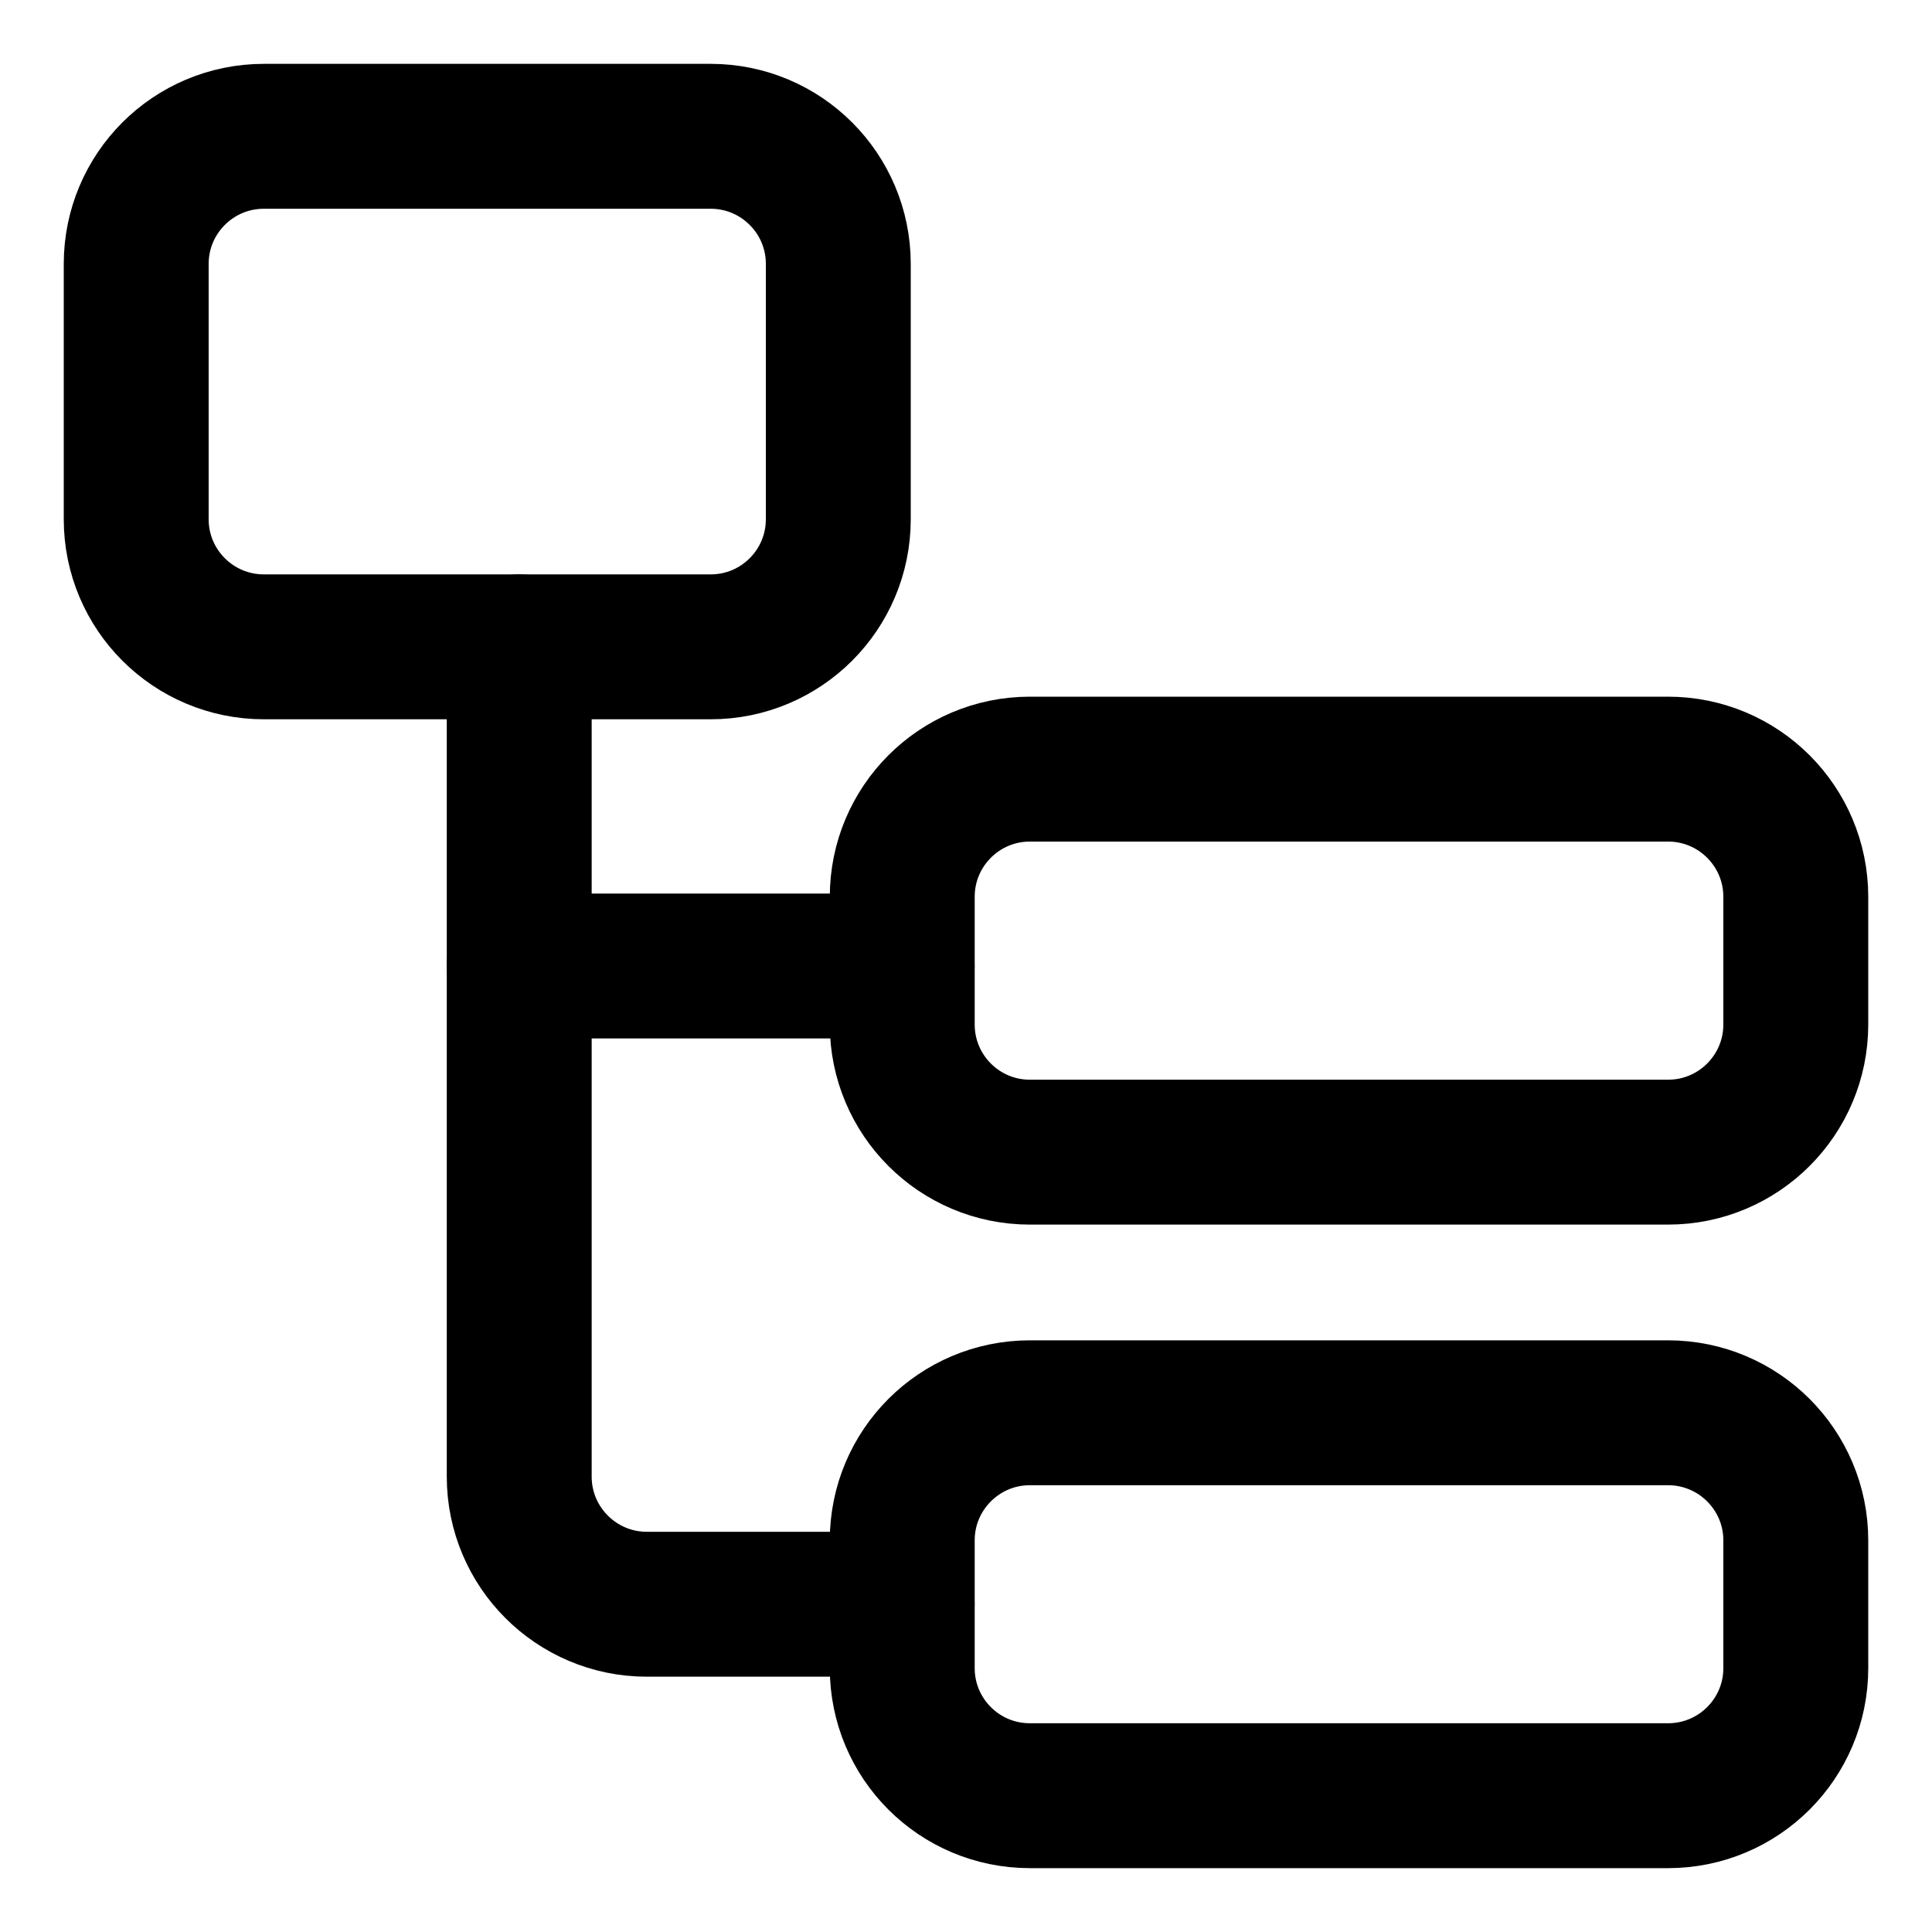 <svg width="20" height="20" viewBox="0 0 20 20" fill="none" xmlns="http://www.w3.org/2000/svg">
<g id="hierarchy-16-20" clip-path="url(#clip0_47_145169)">
<g id="hierarchy-16">
<path id="Vector 2255" d="M7.357 6.696H2.732C2.002 6.696 1.41 6.105 1.41 5.375V2.732C1.41 2.002 2.002 1.411 2.732 1.411H7.357C8.086 1.411 8.678 2.002 8.678 2.732V5.375C8.678 6.105 8.086 6.696 7.357 6.696Z" stroke="black" stroke-width="1.5" stroke-linecap="round" stroke-linejoin="round"/>
<path id="Vector 2256" d="M17.268 11.927H10.661C9.931 11.927 9.34 11.335 9.34 10.605V9.284C9.34 8.554 9.931 7.962 10.661 7.962H17.268C17.998 7.962 18.59 8.554 18.59 9.284V10.605C18.59 11.335 17.998 11.927 17.268 11.927Z" stroke="black" stroke-width="1.5" stroke-linecap="round" stroke-linejoin="round"/>
<path id="Vector 2257" d="M17.268 18.589H10.661C9.931 18.589 9.34 17.998 9.34 17.268V15.946C9.34 15.217 9.931 14.625 10.661 14.625H17.268C17.998 14.625 18.59 15.217 18.59 15.946V17.268C18.59 17.998 17.998 18.589 17.268 18.589Z" stroke="black" stroke-width="1.5" stroke-linecap="round" stroke-linejoin="round"/>
<path id="Vector 2264" d="M5.375 6.696V15.286C5.375 16.015 5.967 16.607 6.696 16.607H9.339" stroke="black" stroke-width="1.5" stroke-linecap="round" stroke-linejoin="round"/>
<path id="Vector 2265" d="M5.375 10H9.339" stroke="black" stroke-width="1.5" stroke-linecap="round" stroke-linejoin="round"/>
</g>
</g>
<defs>
<clipPath id="clip0_47_145169">
<rect width="20" height="20" fill="white"/>
</clipPath>
</defs>
</svg>
